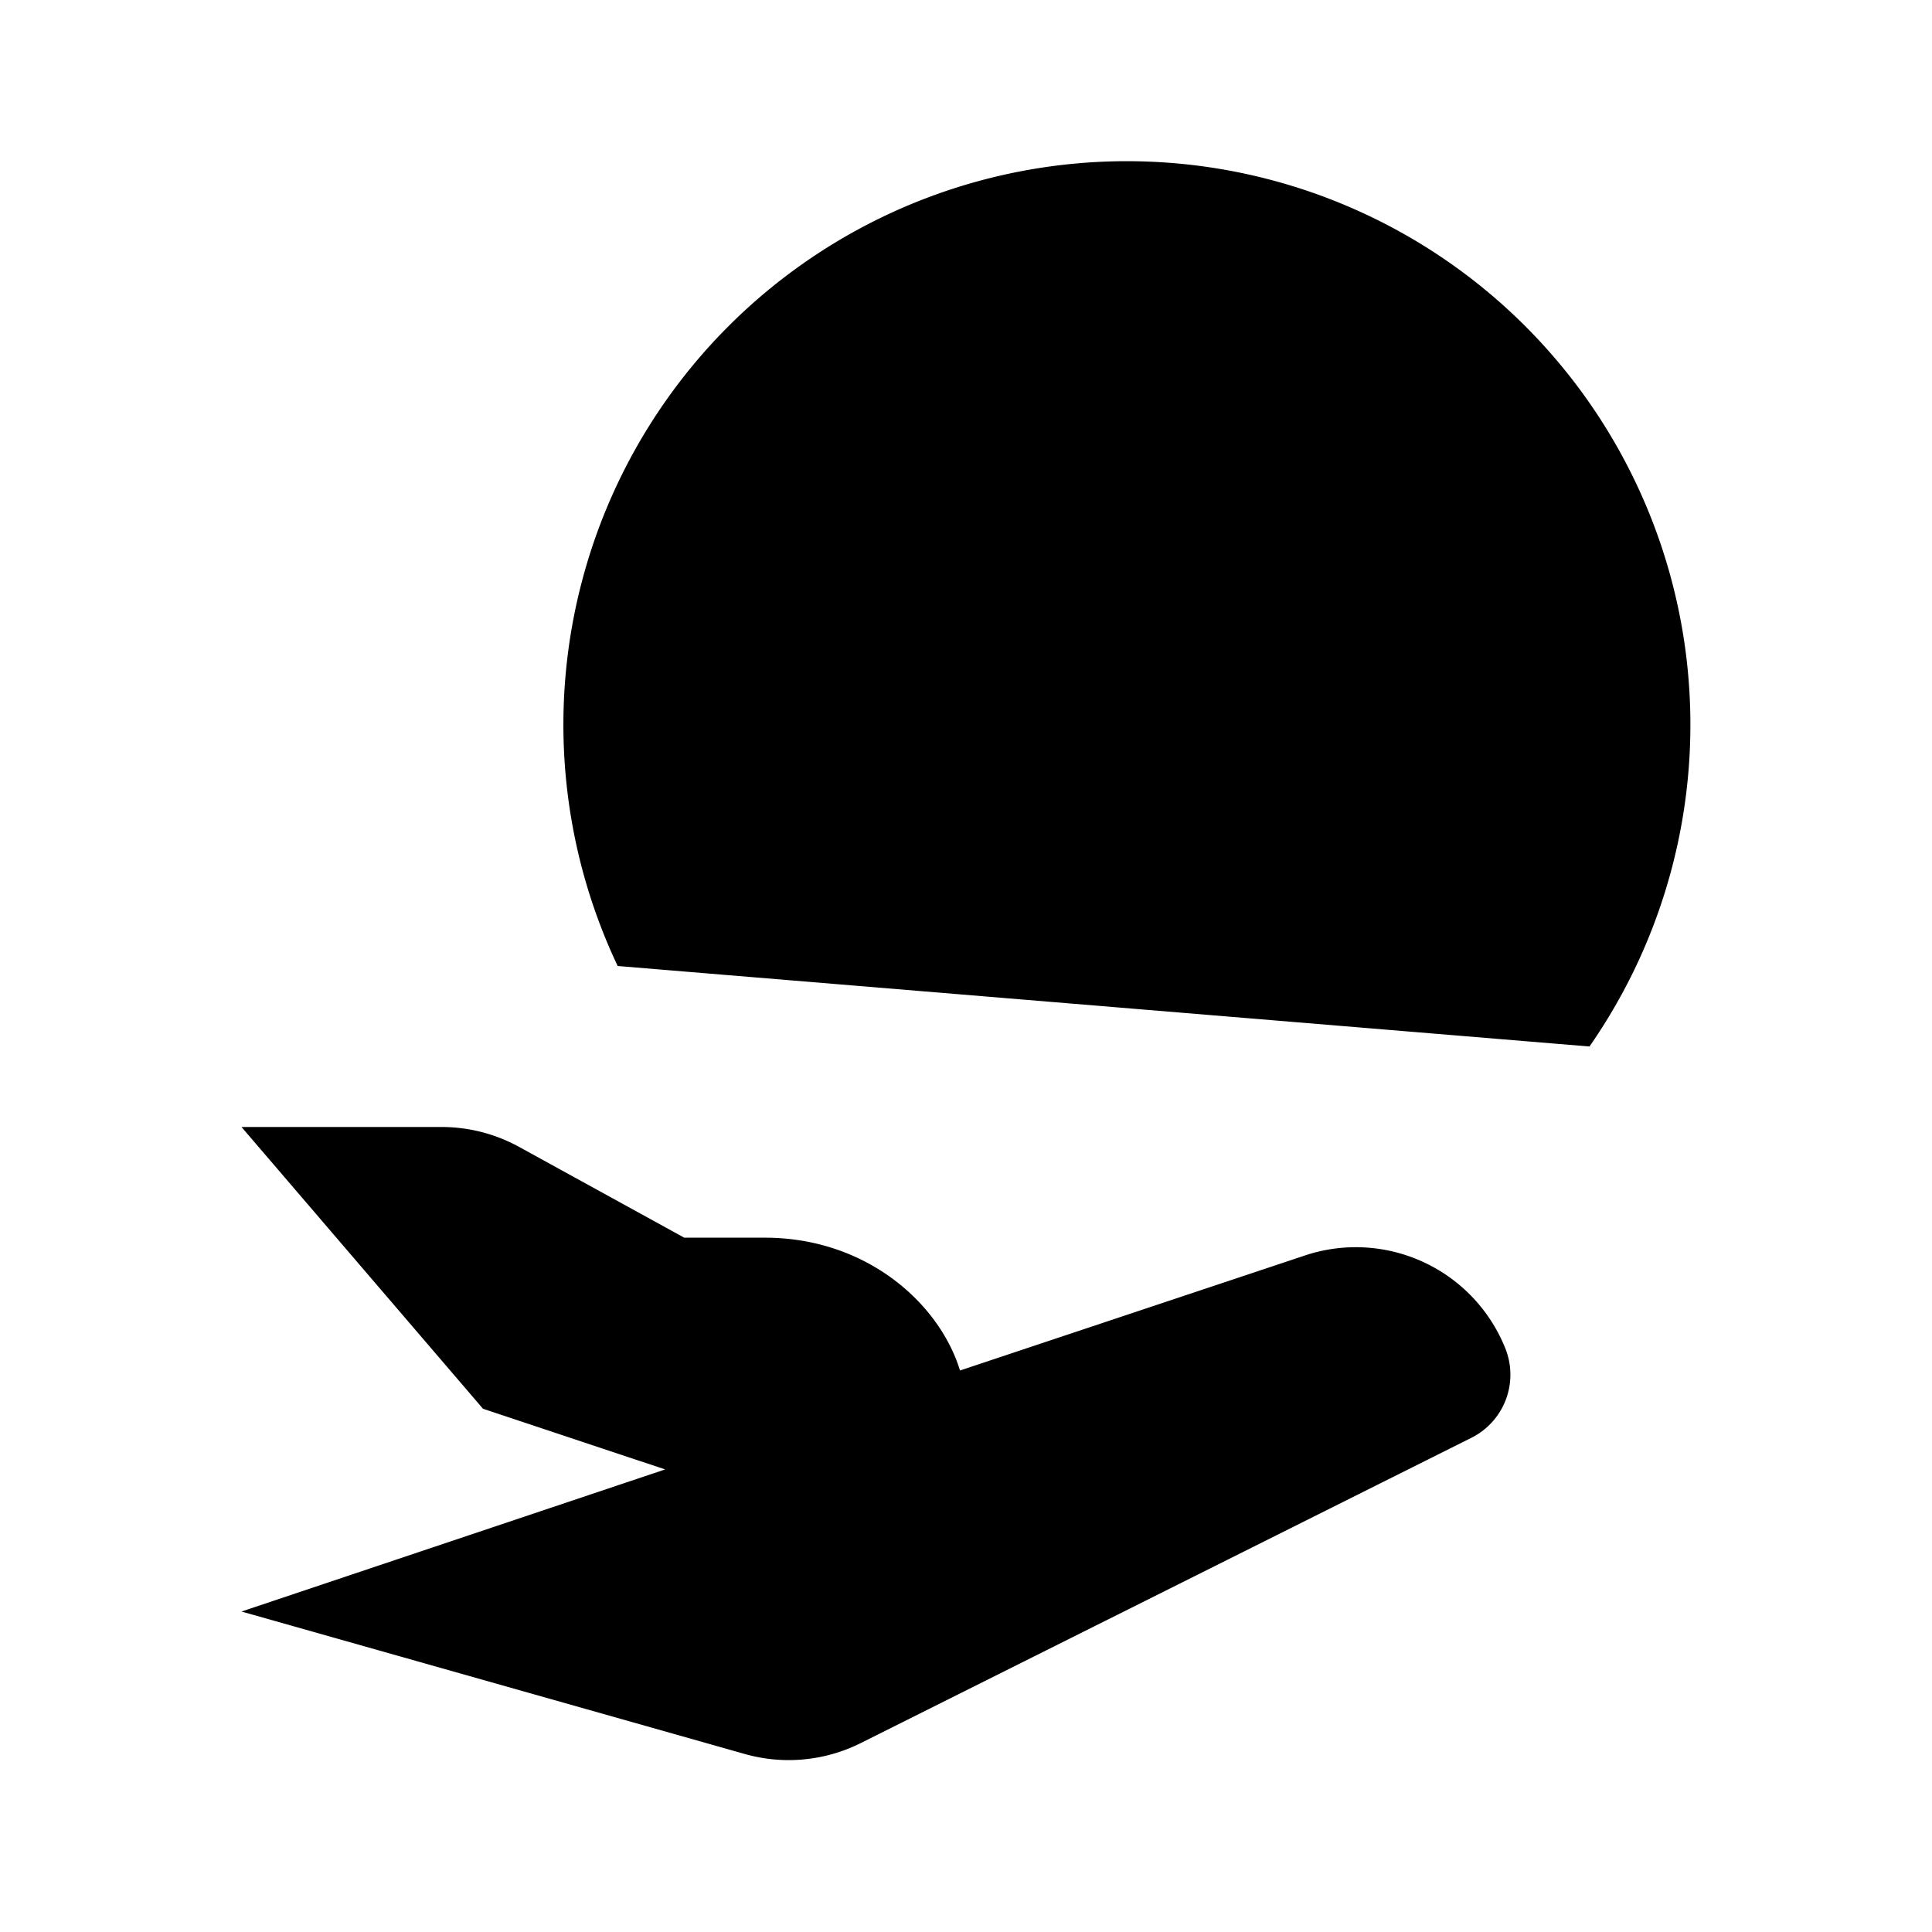<svg xmlns="http://www.w3.org/2000/svg" viewBox="0 0 24 24"><path d="M12 5.5c.167.815.4 1.667 2 2.556m0 0c1.6-.89 1.833-1.741 2-2.556m-2 2.556V12.5m2-2.667h-4"/><path d="M19.745 13a7 7 0 1 0-12.072-1M3 14h2.486a2 2 0 0 1 .964.248l2.05 1.127h1c1.5 0 2.5 1.149 2.5 2.125l-2.684.894a1 1 0 0 1-.632 0L6 17.5m6-.5 4.21-1.404a2 2 0 0 1 2.49 1.155.877.877 0 0 1-.422 1.11l-7.585 3.792a2 2 0 0 1-1.44.136L3 20.019"/></svg>